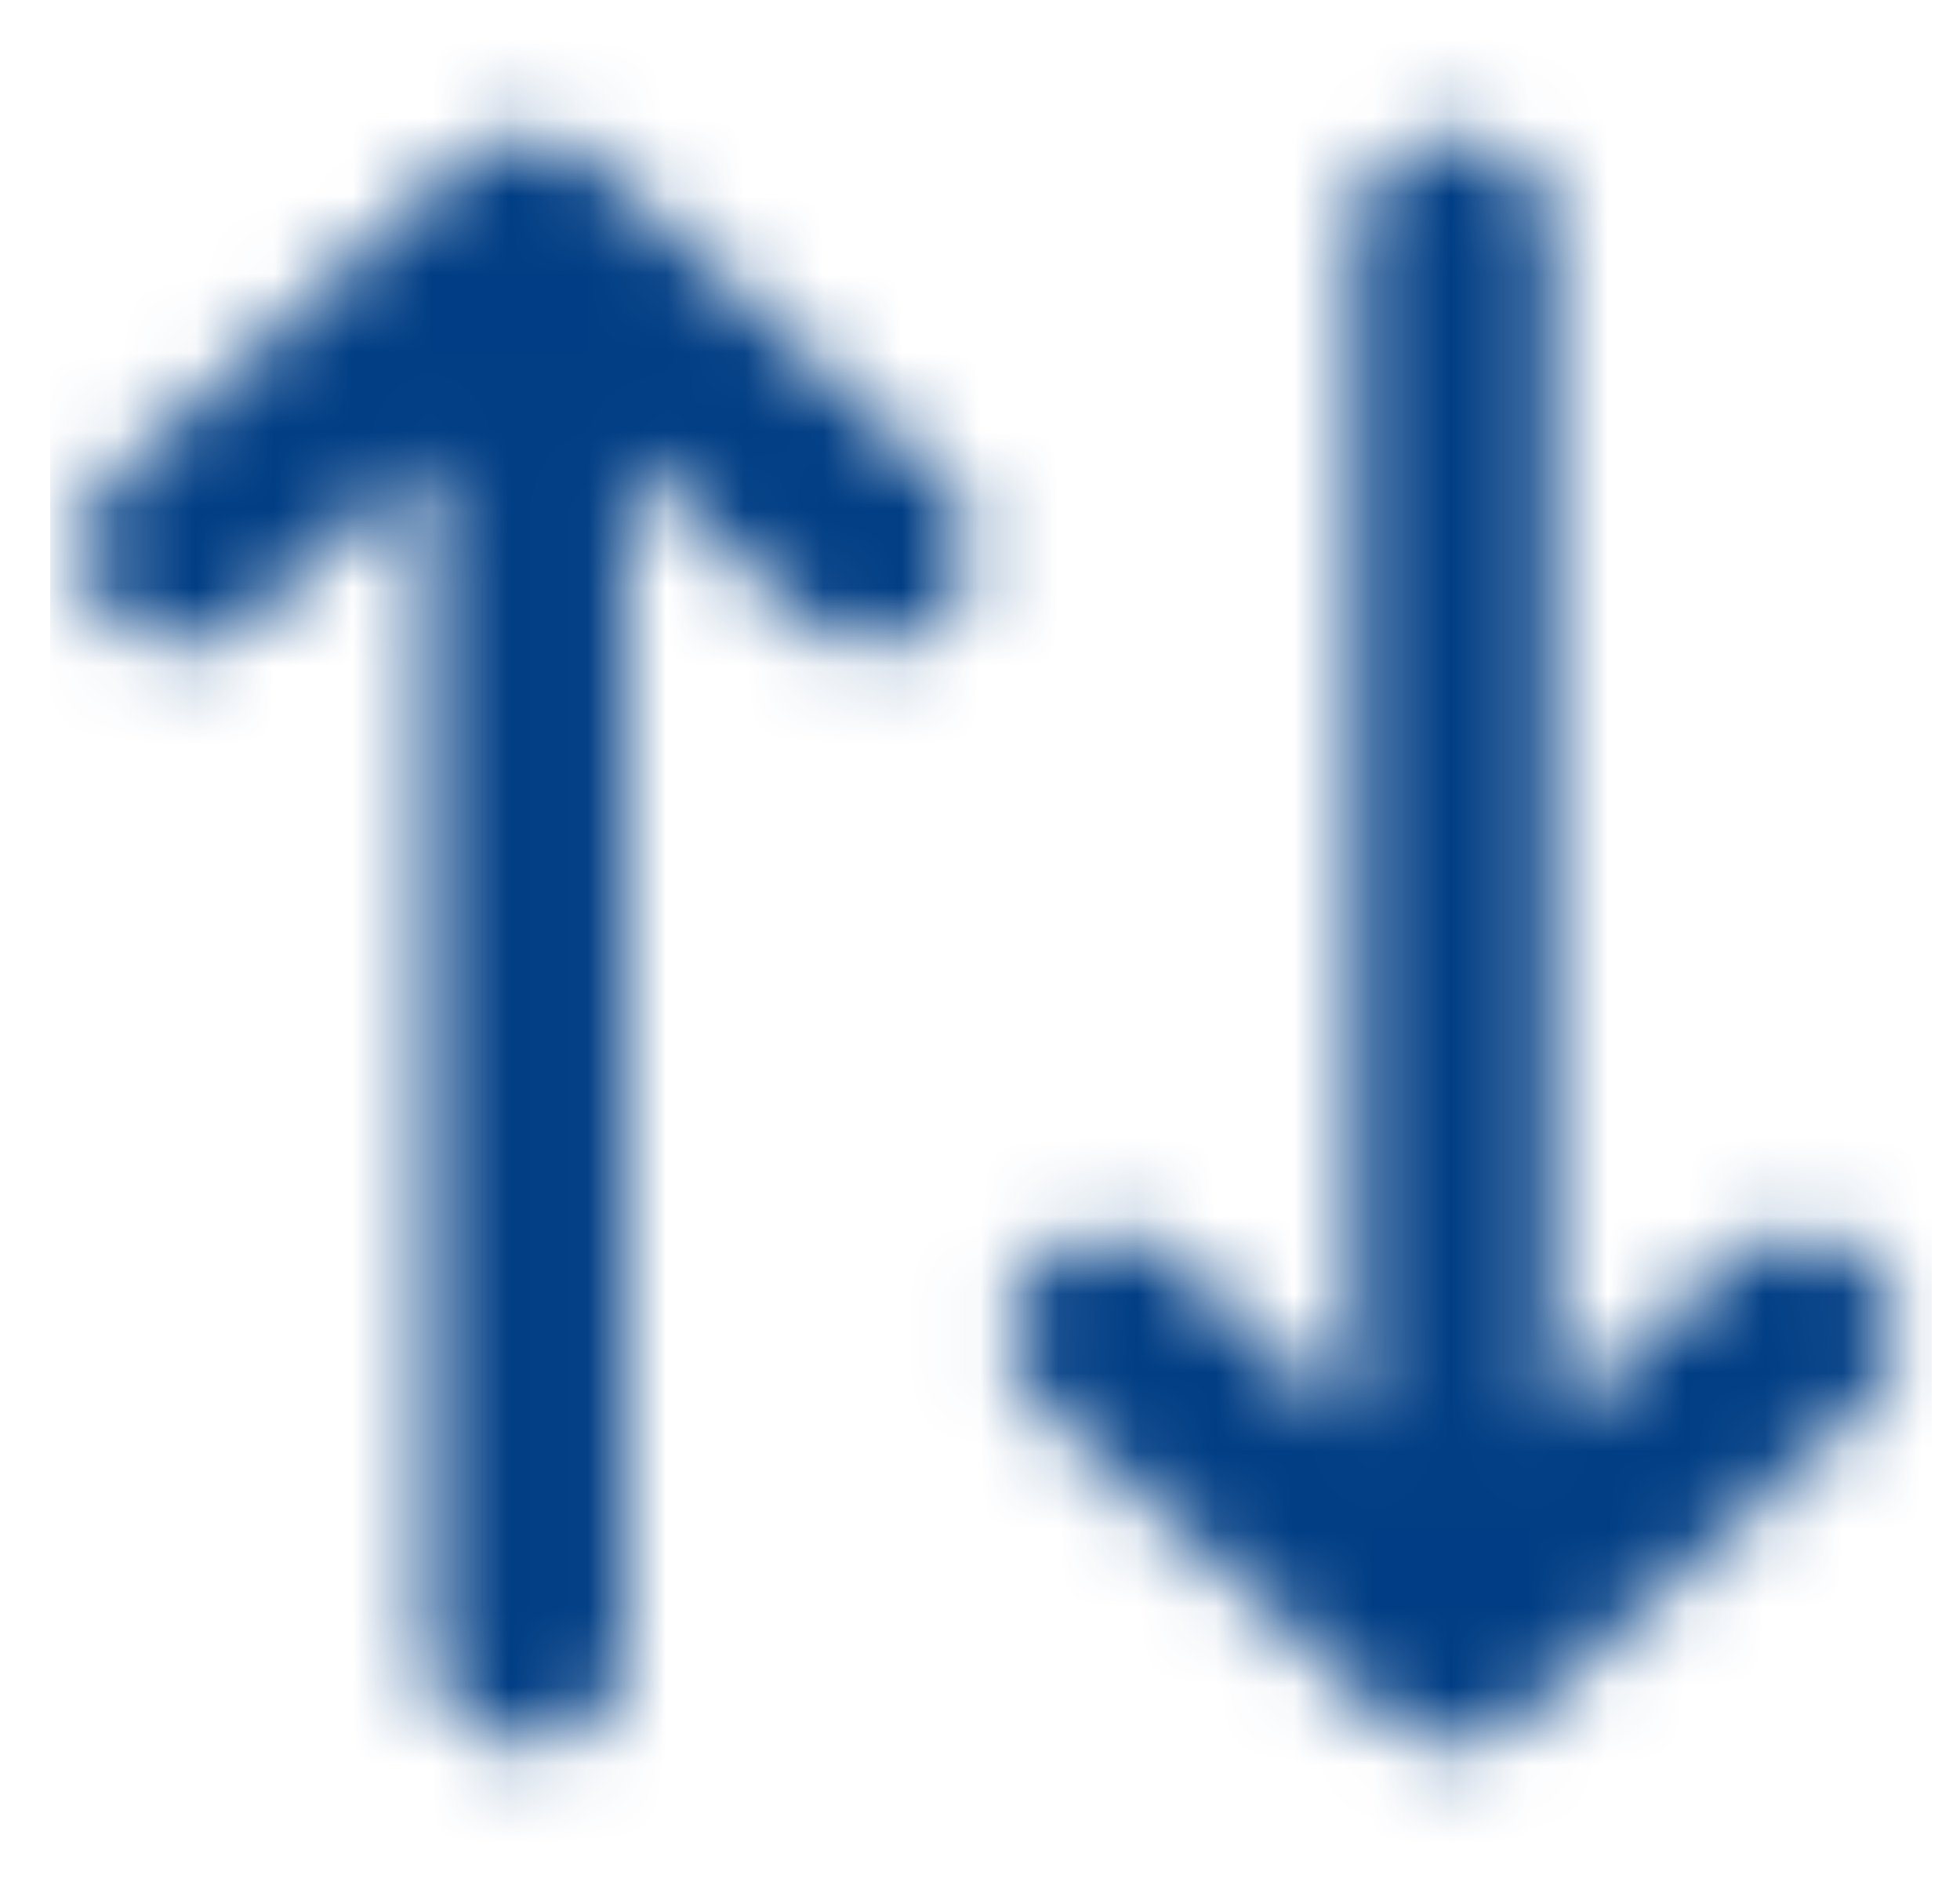 <svg width="25" height="24" viewBox="0 0 25 24" fill="none" xmlns="http://www.w3.org/2000/svg">
<mask id="mask0_283_6037" style="mask-type:alpha" maskUnits="userSpaceOnUse" x="1" y="1" width="24" height="22">
<path fill-rule="evenodd" clip-rule="evenodd" d="M5.892 2.075C6.369 1.641 7.097 1.641 7.574 2.075L11.974 6.075C12.485 6.539 12.522 7.33 12.058 7.84C11.594 8.351 10.803 8.389 10.292 7.924L7.983 5.825V21C7.983 21.69 7.423 22.25 6.733 22.25C6.043 22.25 5.483 21.69 5.483 21V5.825L3.174 7.924C2.663 8.389 1.872 8.351 1.408 7.84C0.944 7.33 0.981 6.539 1.492 6.075L5.892 2.075ZM18.538 1.75C19.229 1.75 19.788 2.309 19.788 3V18.174L22.098 16.075C22.608 15.61 23.399 15.648 23.863 16.159C24.328 16.669 24.29 17.46 23.779 17.924L19.379 21.924C18.903 22.358 18.174 22.358 17.698 21.924L13.298 17.924C12.787 17.46 12.749 16.669 13.214 16.159C13.678 15.648 14.469 15.61 14.979 16.075L17.288 18.174V3C17.288 2.309 17.848 1.75 18.538 1.75Z" fill="#003D84"/>
</mask>
<g mask="url(#mask0_283_6037)">
<rect x="0.64" y="-0.001" width="24" height="24" fill="#003D84"/>
</g>
</svg>
